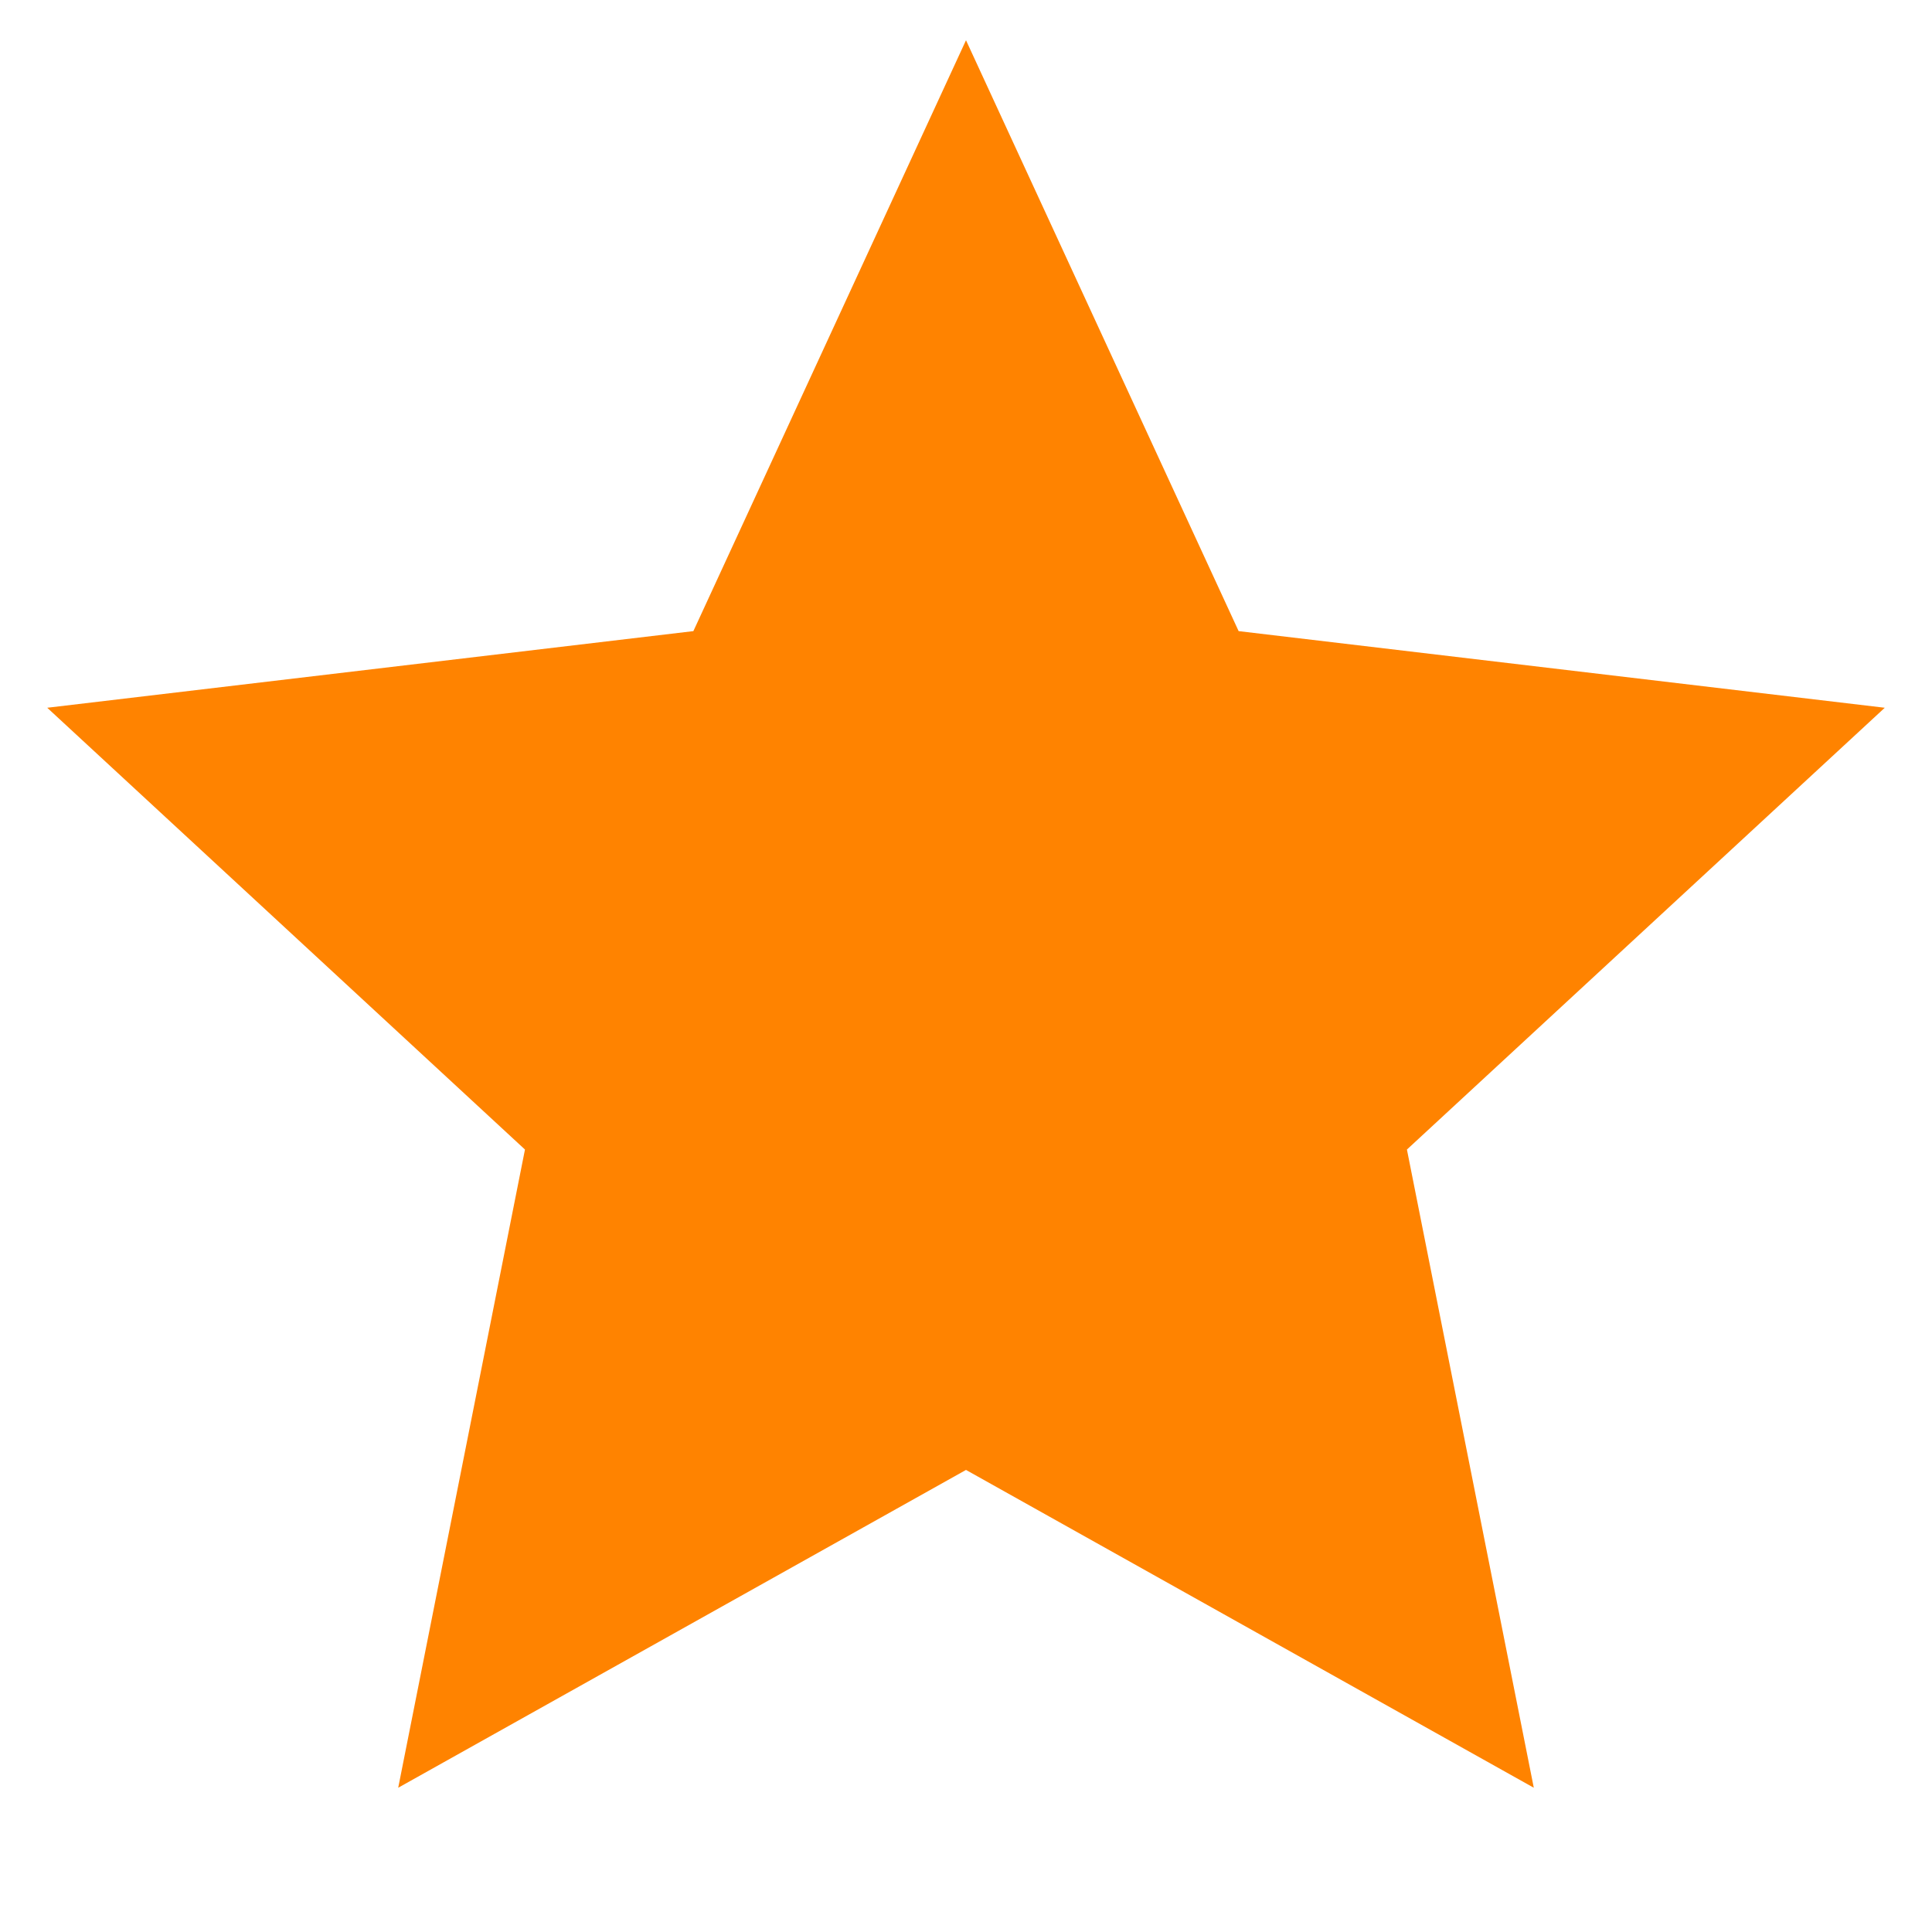 <svg xmlns="http://www.w3.org/2000/svg" width="18" height="18" viewBox="0 0 18 18">
    <g fill="none" fill-rule="evenodd">
        <g>
            <g>
                <g>
                    <g>
                        <g>
                            <g>
                                <path d="M0 0L18 0 18 18 0 18z" transform="translate(-339 -786) translate(210 614) translate(32 129) translate(0 40) translate(34 1) translate(63 2)"/>
                                <path fill="#FF8300" fill-rule="nonzero" d="M9 13.695L3.71 16.656 4.891 10.71 0.44 6.594 6.46 5.88 9 0.375 11.54 5.88 17.56 6.594 13.108 10.71 14.29 16.656z" transform="translate(-339 -786) translate(210 614) translate(32 129) translate(0 40) translate(34 1) translate(63 2)"/>
                            </g>
                        </g>
                    </g>
                </g>
            </g>
        </g>
    </g>
</svg>
